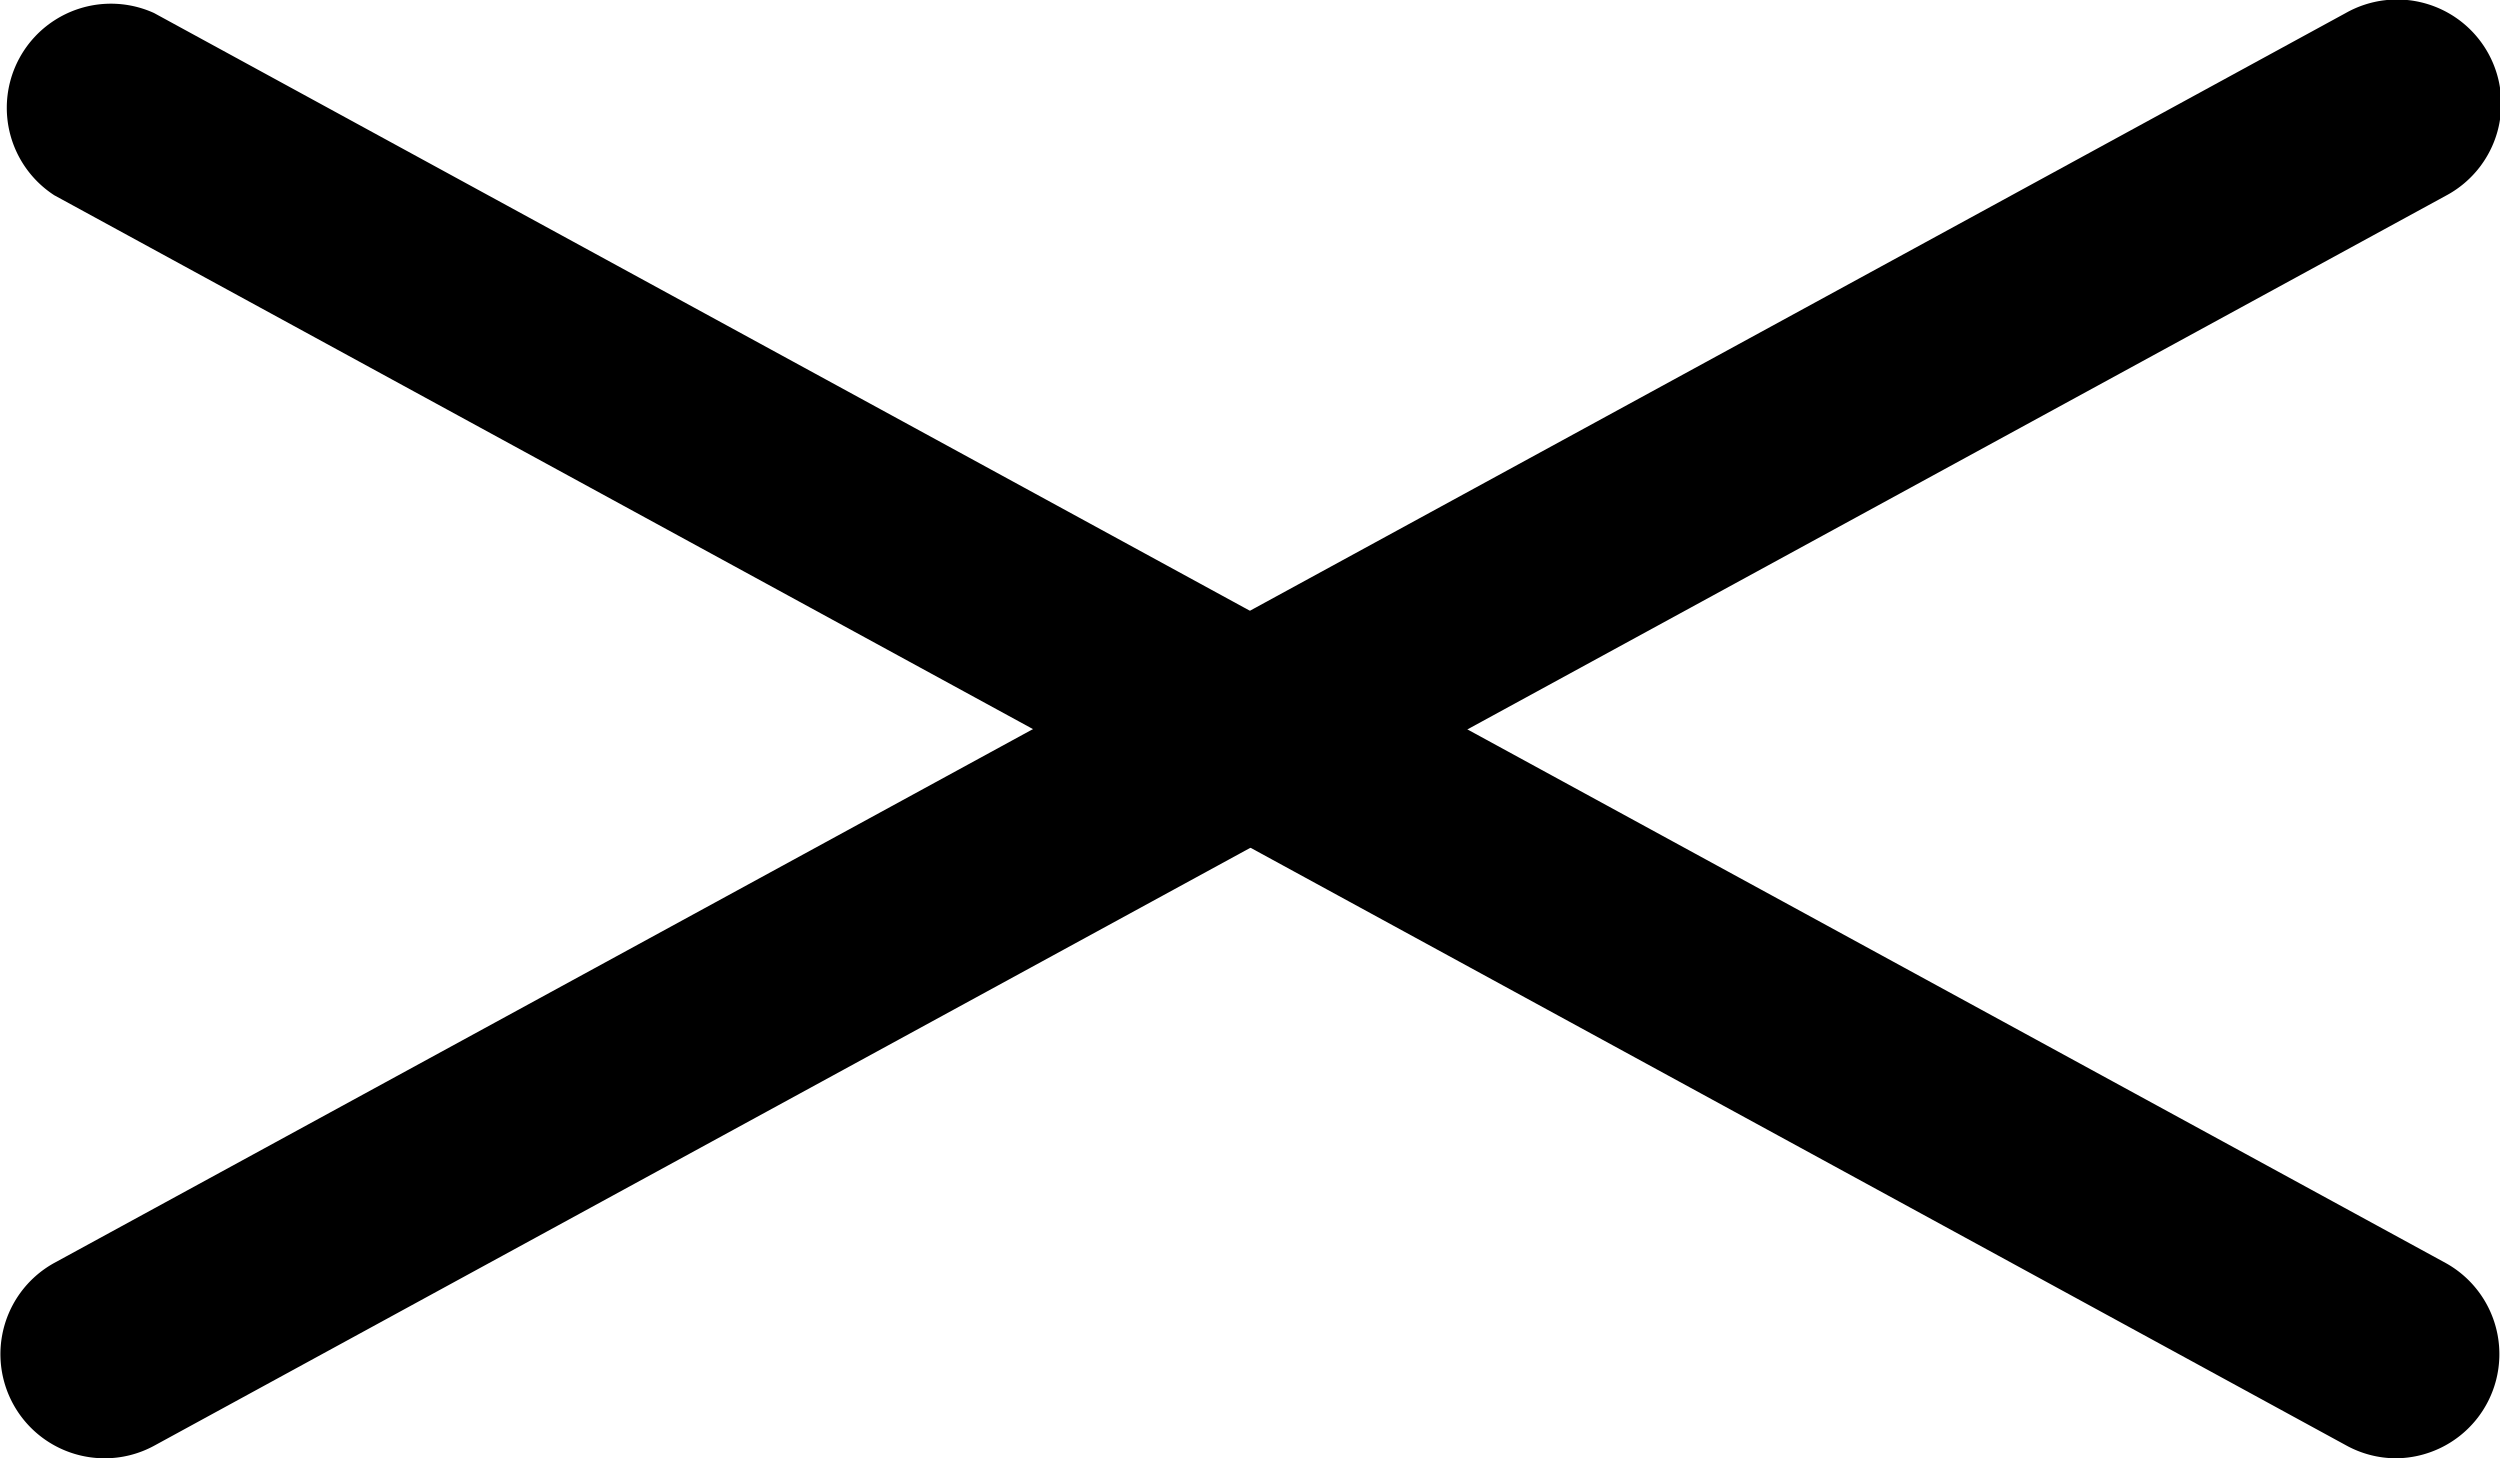 <svg xmlns="http://www.w3.org/2000/svg" viewBox="0 0 384.01 224.01"><title>Asset 2</title><g id="Layer_2" data-name="Layer 2"><g id="Layer_1-2" data-name="Layer 1"><g id="burger-opened"><path d="M368,224a15.9,15.9,0,0,1-7.65-2l-352-192A16,16,0,0,1,23.66,2l352,192A16,16,0,0,1,368,224Z"/><path d="M16,224a16,16,0,0,1-7.68-30l352-192a16,16,0,1,1,15.32,28.09l-352,192A15.86,15.86,0,0,1,16,224Z"/></g></g></g></svg>